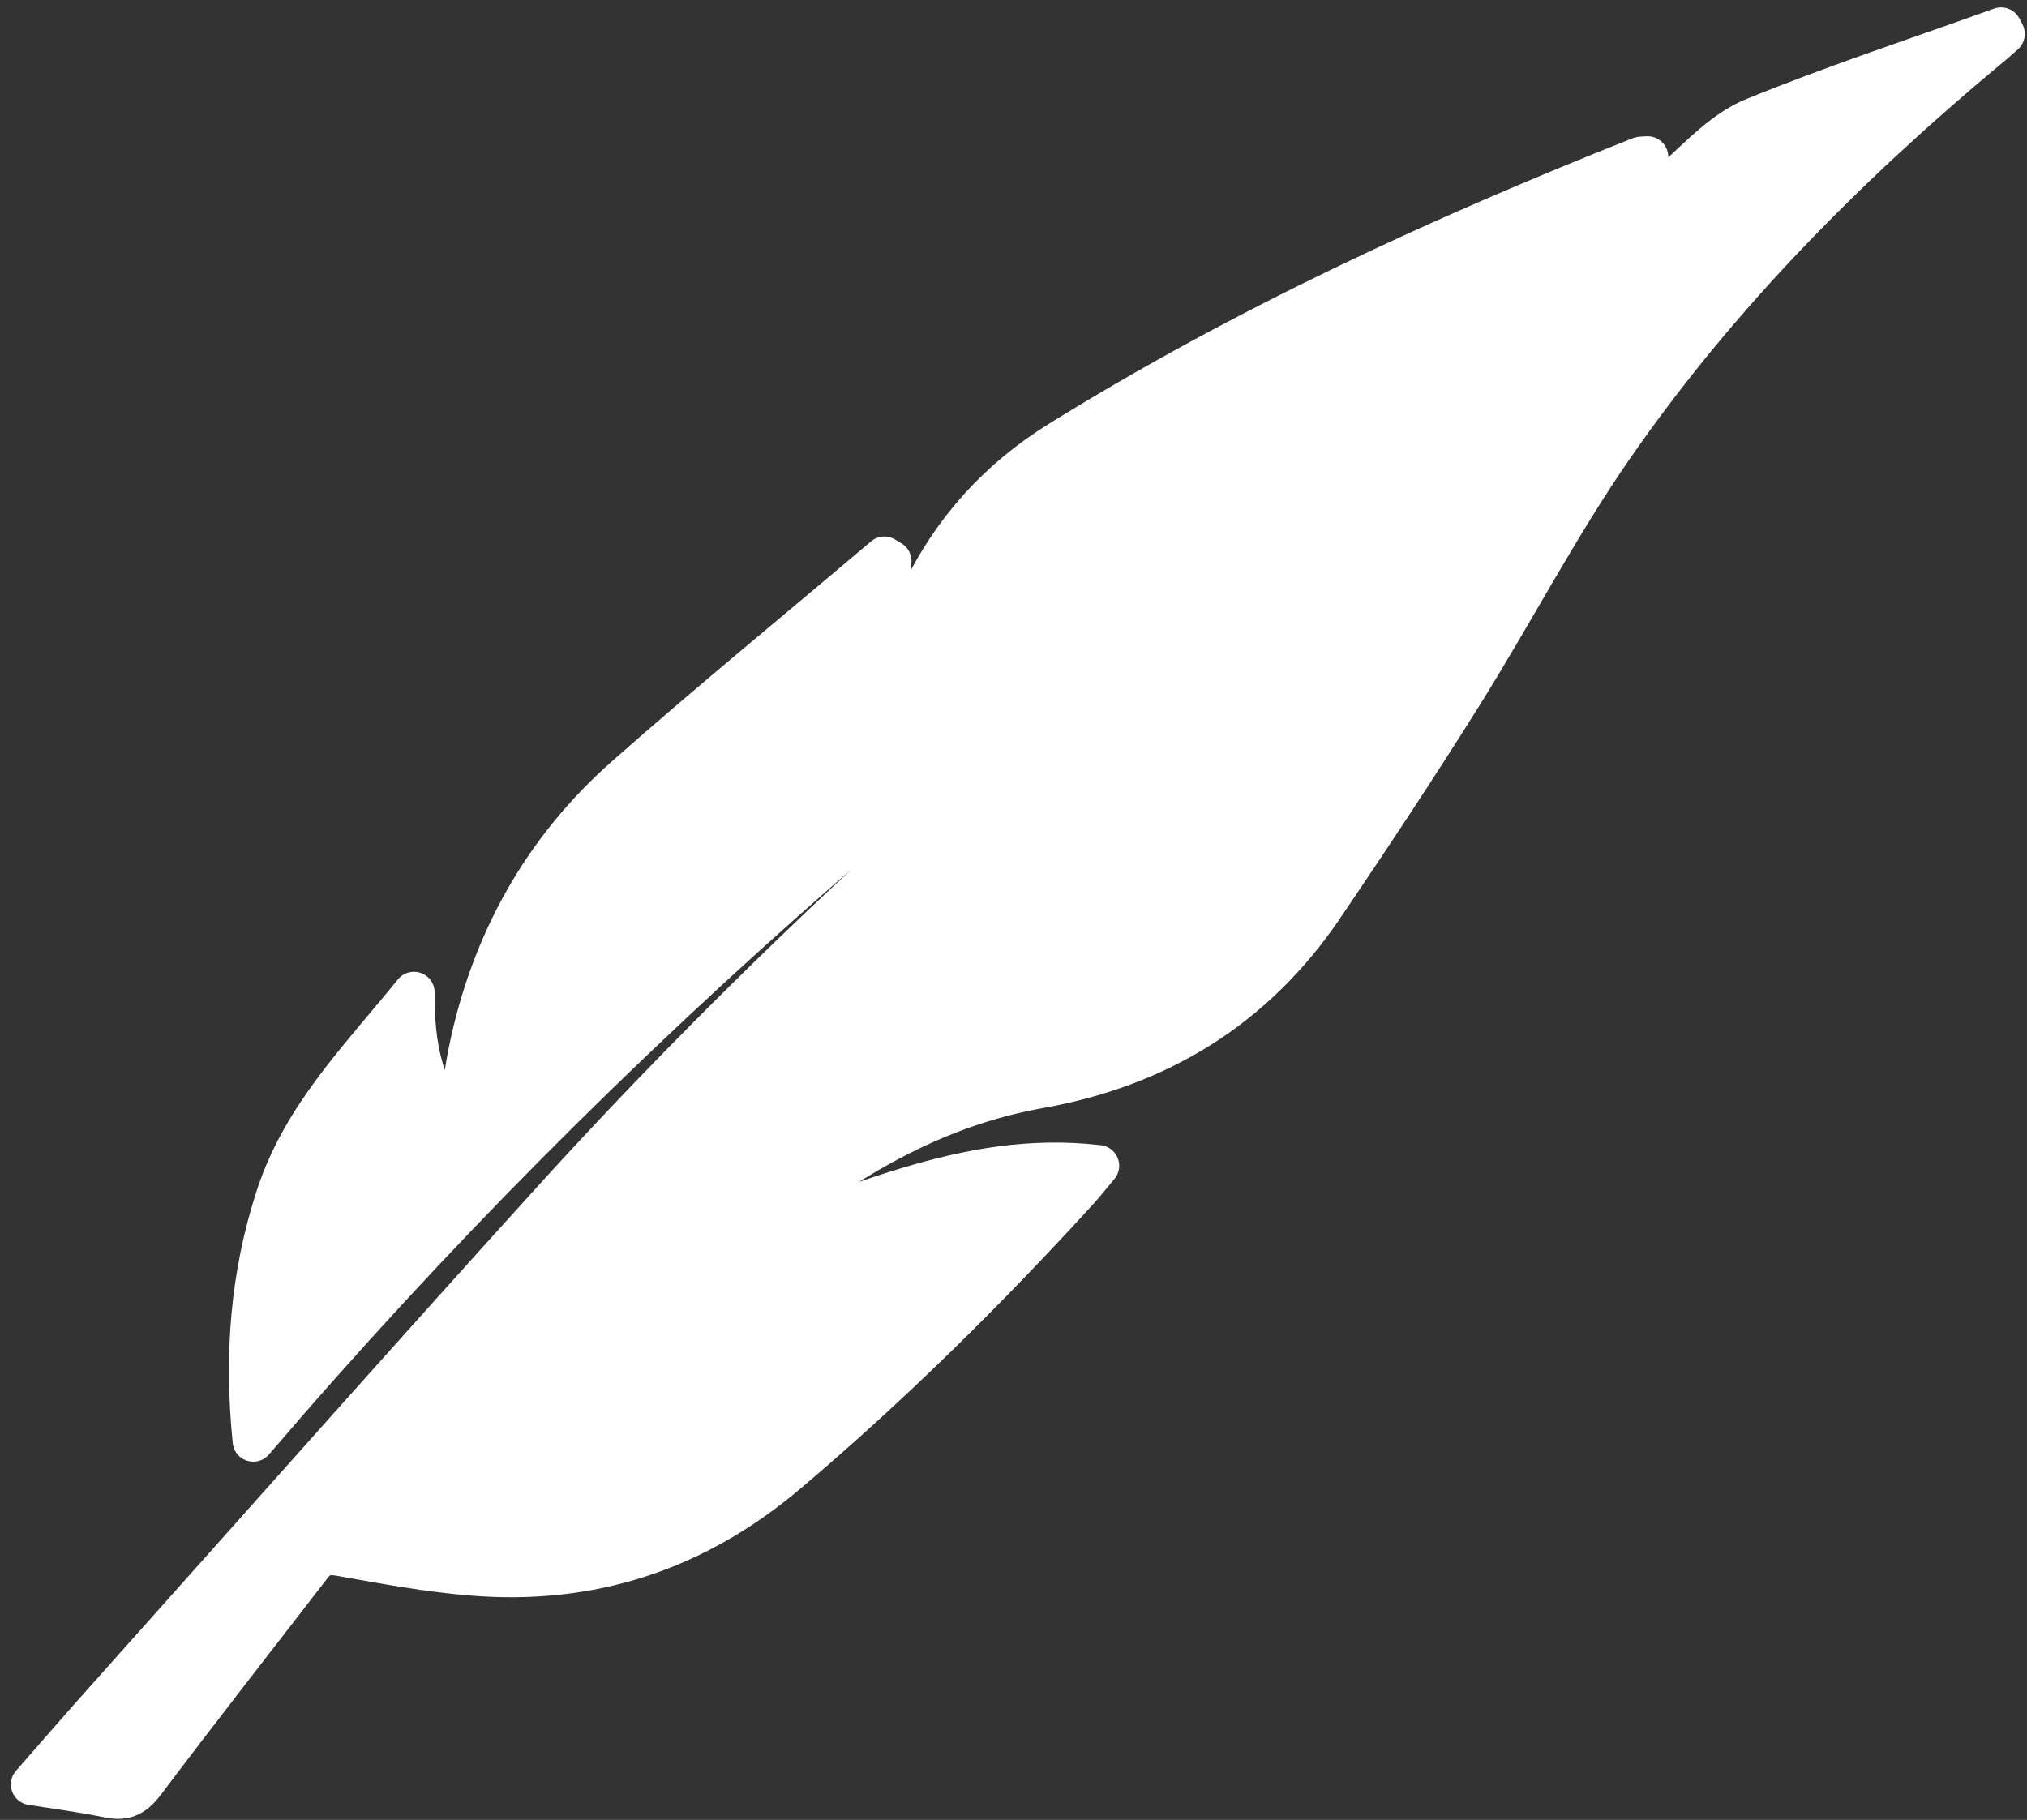 <svg width="49" height="44" viewBox="0 0 49 44" fill="white" xmlns="http://www.w3.org/2000/svg">
<rect x="0" y="0" width="49" height="44" fill="#333333" stroke="none"/>
<path d="M17.597 30.17C20.515 29.341 23.26 27.798 26.555 28.184C26.326 28.457 26.179 28.645 26.023 28.814C23.829 31.215 21.525 33.492 19.047 35.592C16.807 37.493 14.274 38.312 11.41 38.077C10.345 37.992 9.29 37.794 8.234 37.606C7.922 37.55 7.729 37.587 7.527 37.841C6.178 39.592 4.811 41.334 3.48 43.103C3.213 43.452 2.984 43.527 2.598 43.442C1.993 43.32 1.369 43.235 0.763 43.141C1.35 42.473 1.974 41.748 2.617 41.032C6.233 36.985 9.831 32.918 13.475 28.899C18.184 23.722 23.315 19.015 28.721 14.619C30.851 12.887 32.971 11.155 35.101 9.423C35.174 9.367 35.238 9.301 35.275 9.197C24.508 16.436 14.696 24.804 6.123 34.839C5.912 32.749 6.068 30.81 6.692 28.908C7.326 26.979 8.712 25.595 10.006 23.995C9.997 25.265 10.198 26.367 11.034 27.365C11.144 26.659 11.217 26.037 11.337 25.435C11.878 22.771 13.145 20.521 15.146 18.761C17.193 16.954 19.304 15.231 21.378 13.471C21.433 13.499 21.479 13.537 21.534 13.565C21.433 14.469 21.323 15.363 21.222 16.267C21.25 16.276 21.277 16.285 21.305 16.295C21.626 15.664 21.966 15.034 22.269 14.393C23.03 12.812 24.15 11.579 25.628 10.666C30.08 7.908 34.798 5.734 39.635 3.813C39.672 3.794 39.718 3.804 39.828 3.794C39.543 4.51 39.268 5.197 39.002 5.875C39.02 5.884 39.047 5.903 39.066 5.912C39.571 5.357 40.039 4.755 40.59 4.246C41.149 3.729 41.728 3.126 42.416 2.853C44.371 2.053 46.391 1.394 48.373 0.679C48.401 0.726 48.428 0.773 48.447 0.82C48.3 0.952 48.153 1.083 47.997 1.206C44.628 4.02 41.544 7.127 39.02 10.76C37.68 12.69 36.587 14.798 35.339 16.794C34.256 18.526 33.127 20.23 31.98 21.924C30.309 24.39 27.978 25.793 25.105 26.301C22.948 26.687 21.048 27.675 19.285 28.984C18.726 29.398 18.157 29.774 17.597 30.17Z" stroke="white" stroke-miterlimit="10" stroke-linejoin="round"/>
</svg>
